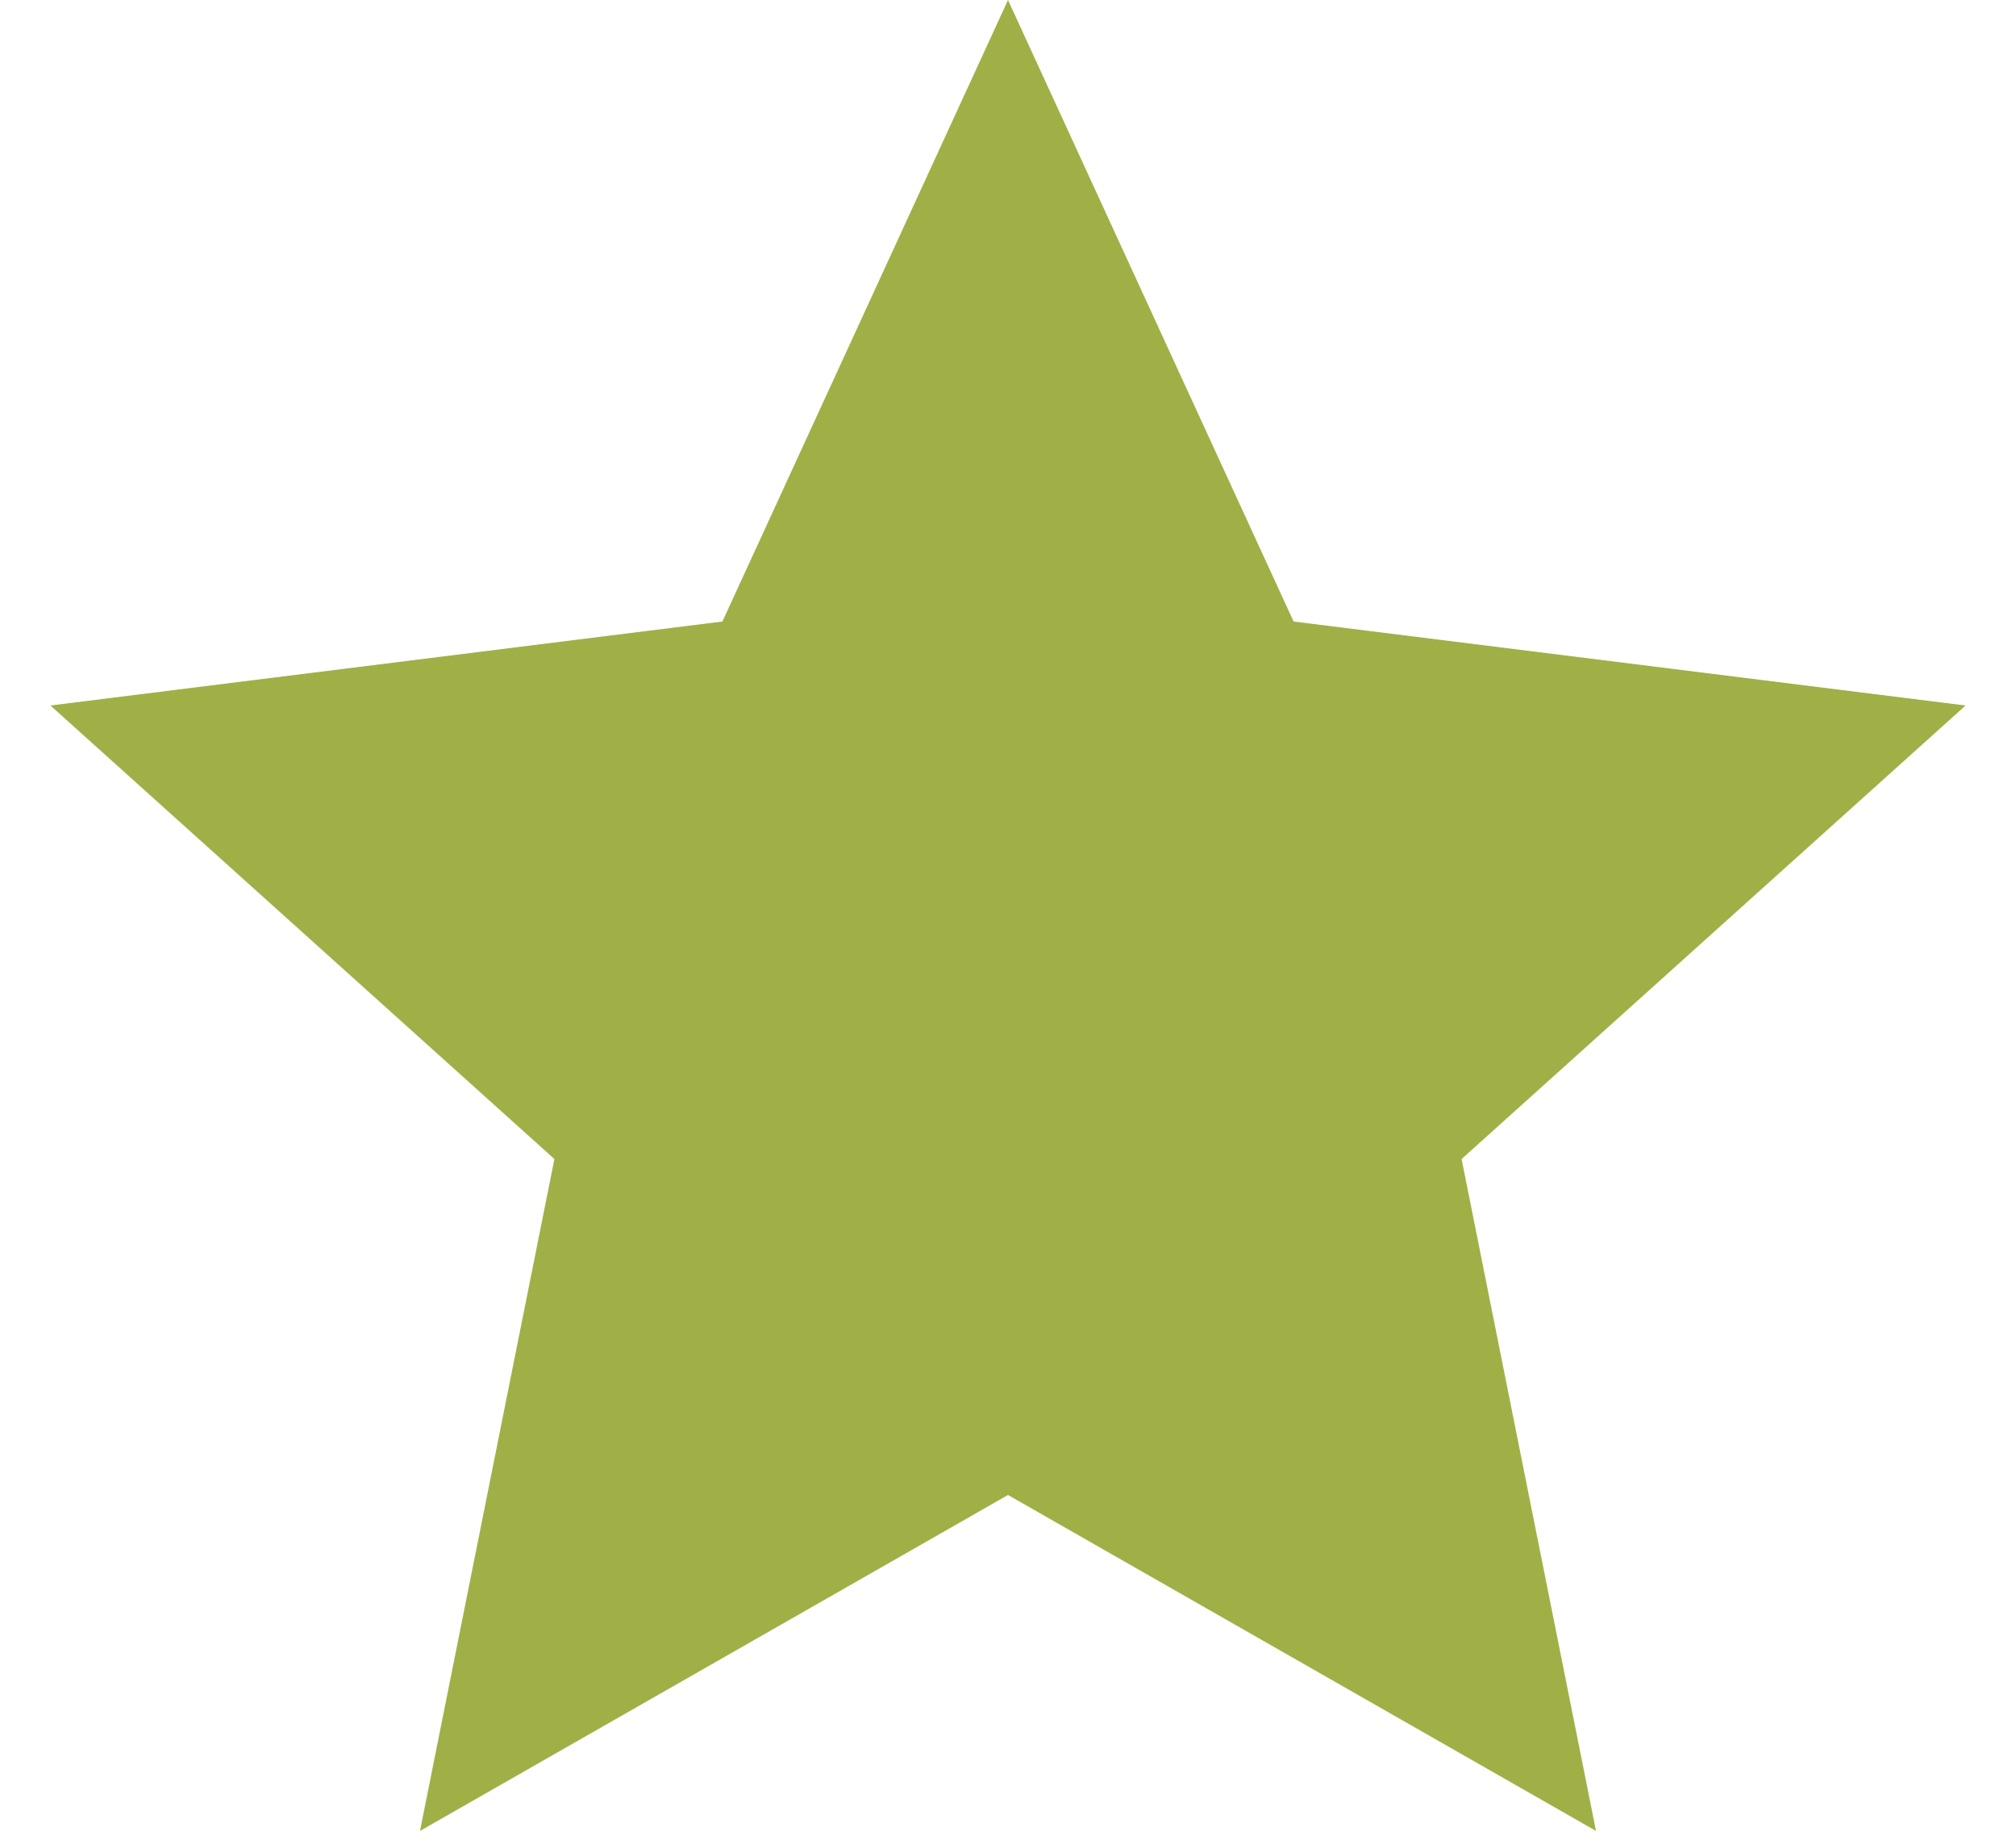 <?xml version="1.0" encoding="utf-8"?>
<!-- Generator: Adobe Illustrator 19.0.0, SVG Export Plug-In . SVG Version: 6.00 Build 0)  -->
<svg version="1.1" id="Layer_1" xmlns="http://www.w3.org/2000/svg" xmlns:xlink="http://www.w3.org/1999/xlink" x="0px" y="0px"
	 viewBox="-43 45 12 11" style="enable-background:new -43 45 12 11;" xml:space="preserve">
<style type="text/css">
	.st0{fill:#A0B046;}
</style>
<title>Star</title>
<path class="st0" d="M-37,53.9l-3.5,2l0.8-4l-3-2.7l4-0.5L-37,45l1.7,3.7l4,0.5l-3,2.7l0.8,4L-37,53.9z"/>
</svg>
